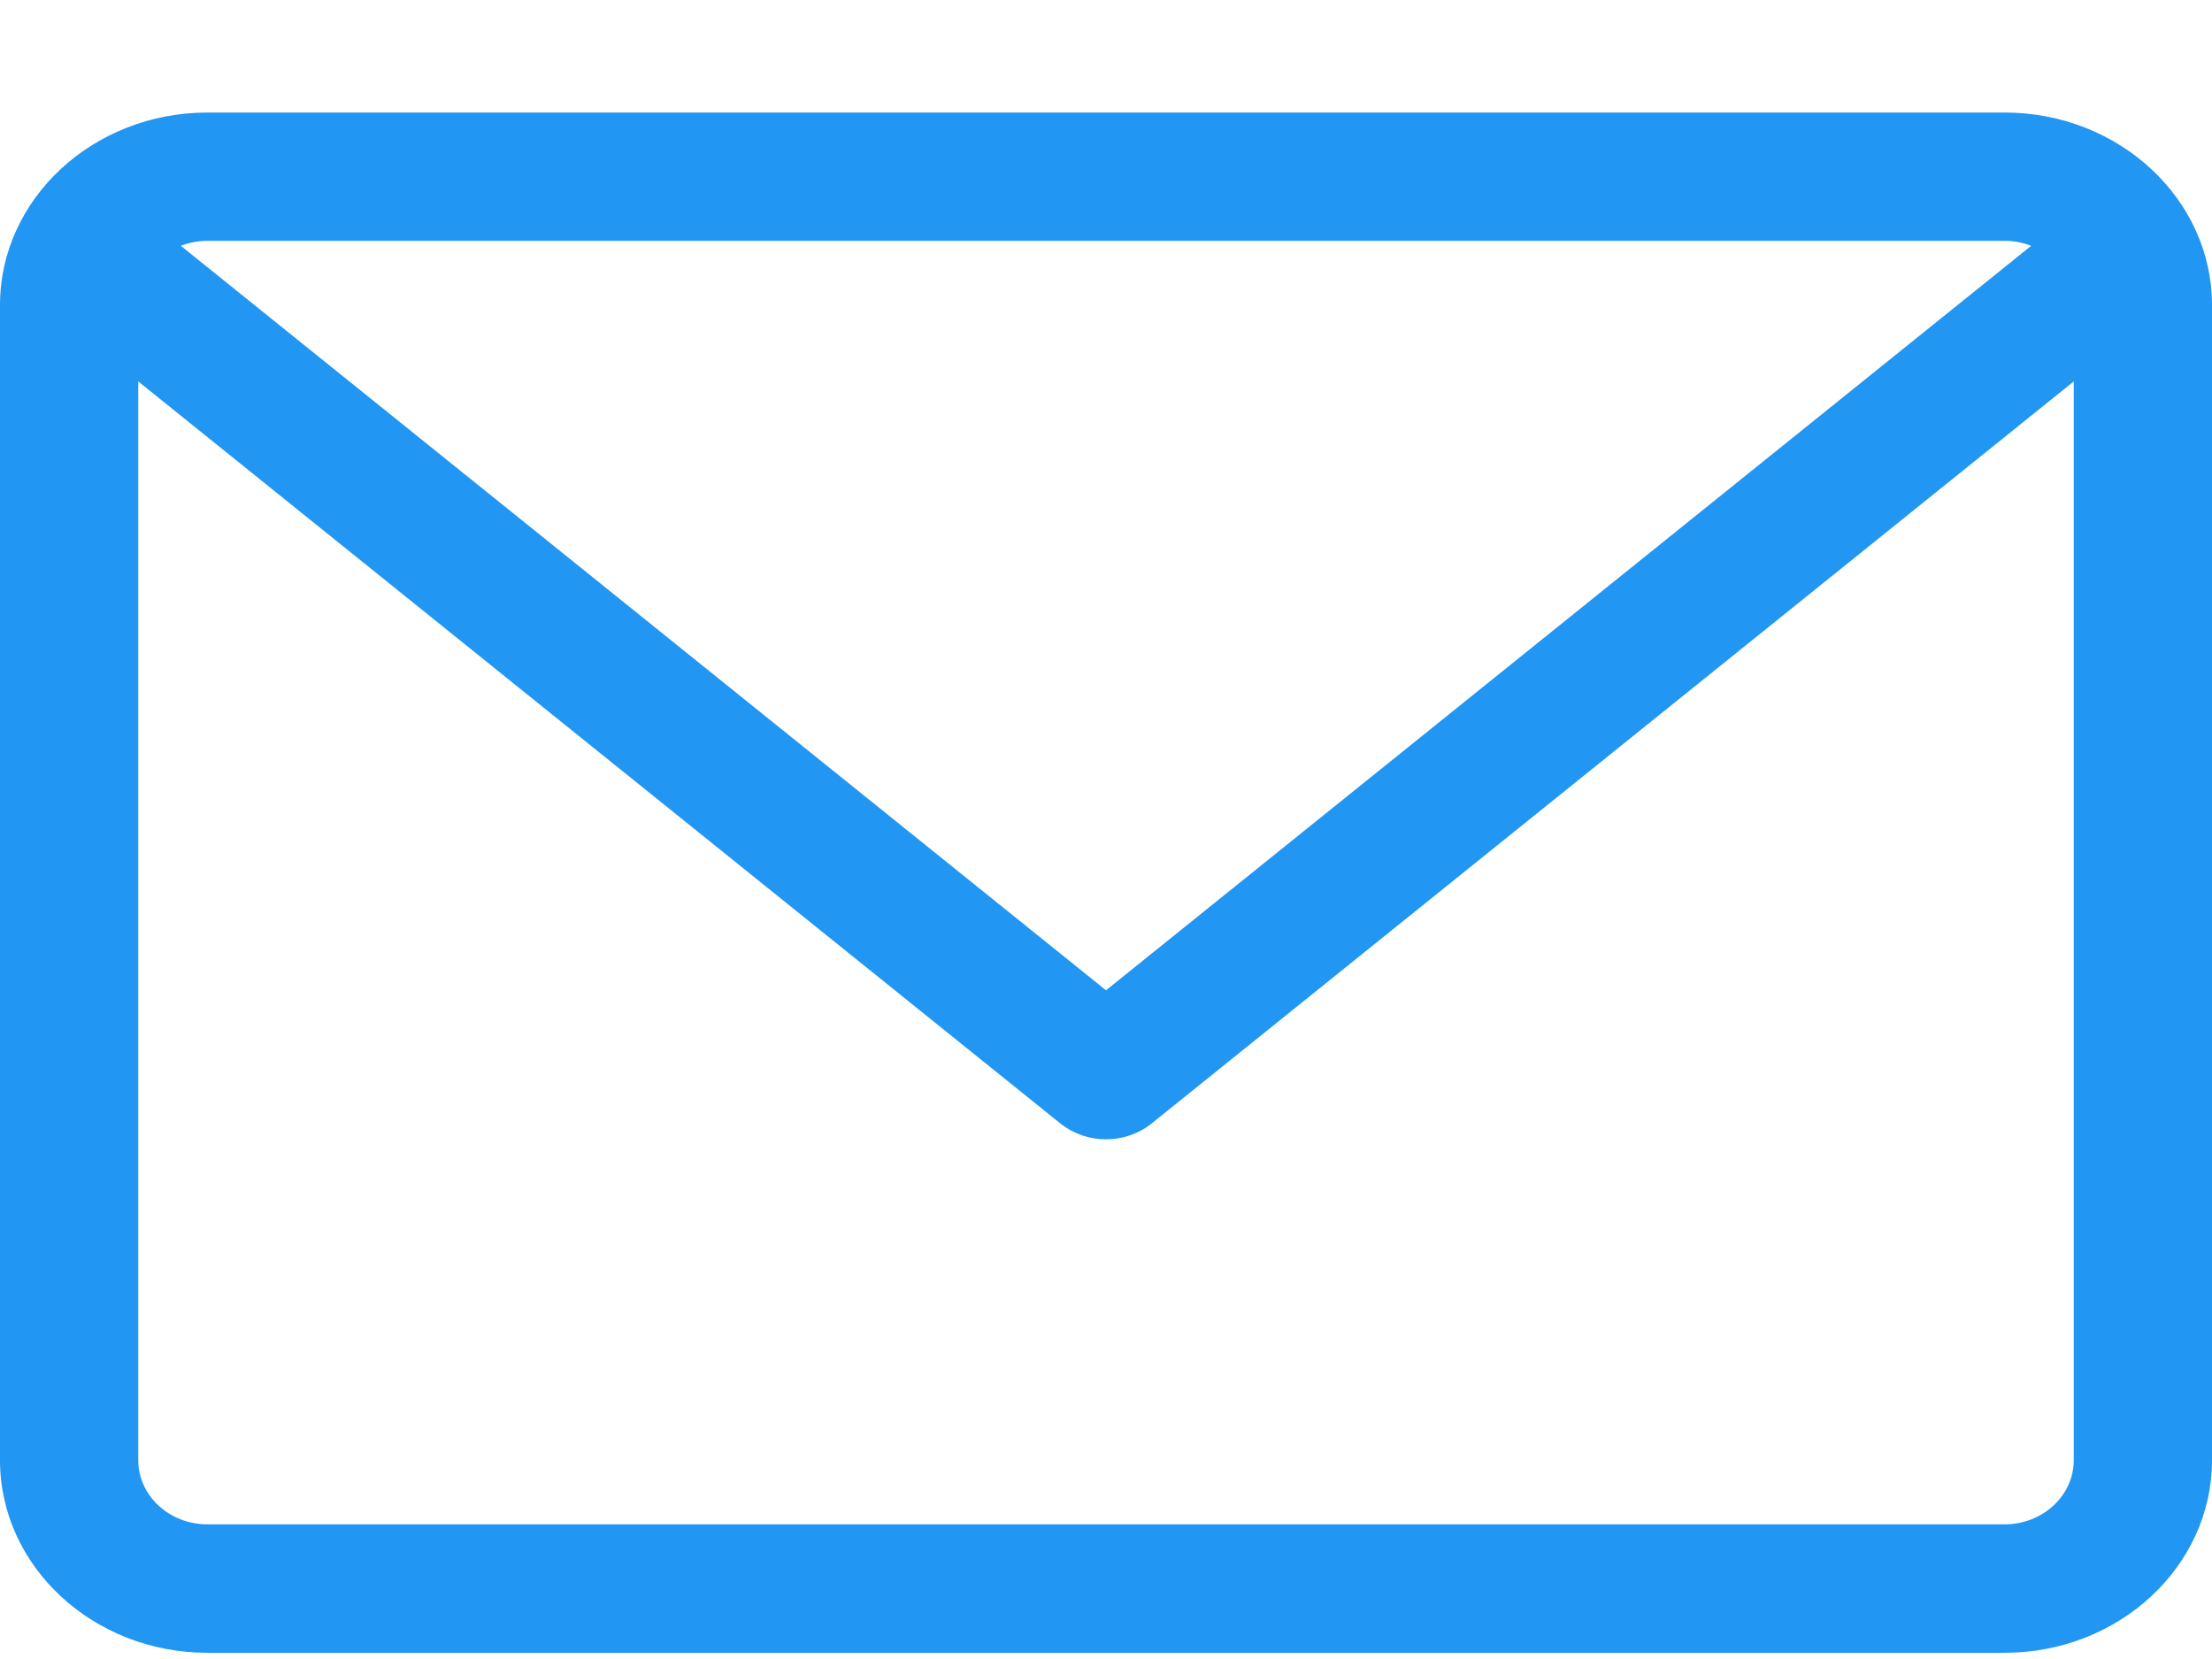 <svg width="16" height="12" viewBox="0 0 16 12" fill="none" xmlns="http://www.w3.org/2000/svg">
<path d="M14.5 0.814H1.5C0.673 0.814 0 1.439 0 2.207V10.562C0 11.33 0.673 11.955 1.5 11.955H14.5C15.327 11.955 16 11.33 16 10.562V2.207C16 1.439 15.327 0.814 14.5 0.814ZM14.5 1.742C14.568 1.742 14.633 1.755 14.692 1.778L8 7.163L1.308 1.778C1.367 1.755 1.432 1.742 1.5 1.742H14.5ZM14.5 11.026H1.5C1.224 11.026 1 10.818 1 10.562V2.759L7.672 8.128C7.767 8.203 7.883 8.241 8 8.241C8.117 8.241 8.233 8.203 8.328 8.128L15 2.759V10.562C15 10.818 14.776 11.026 14.5 11.026Z" fill="#2196F3"/>
</svg>
